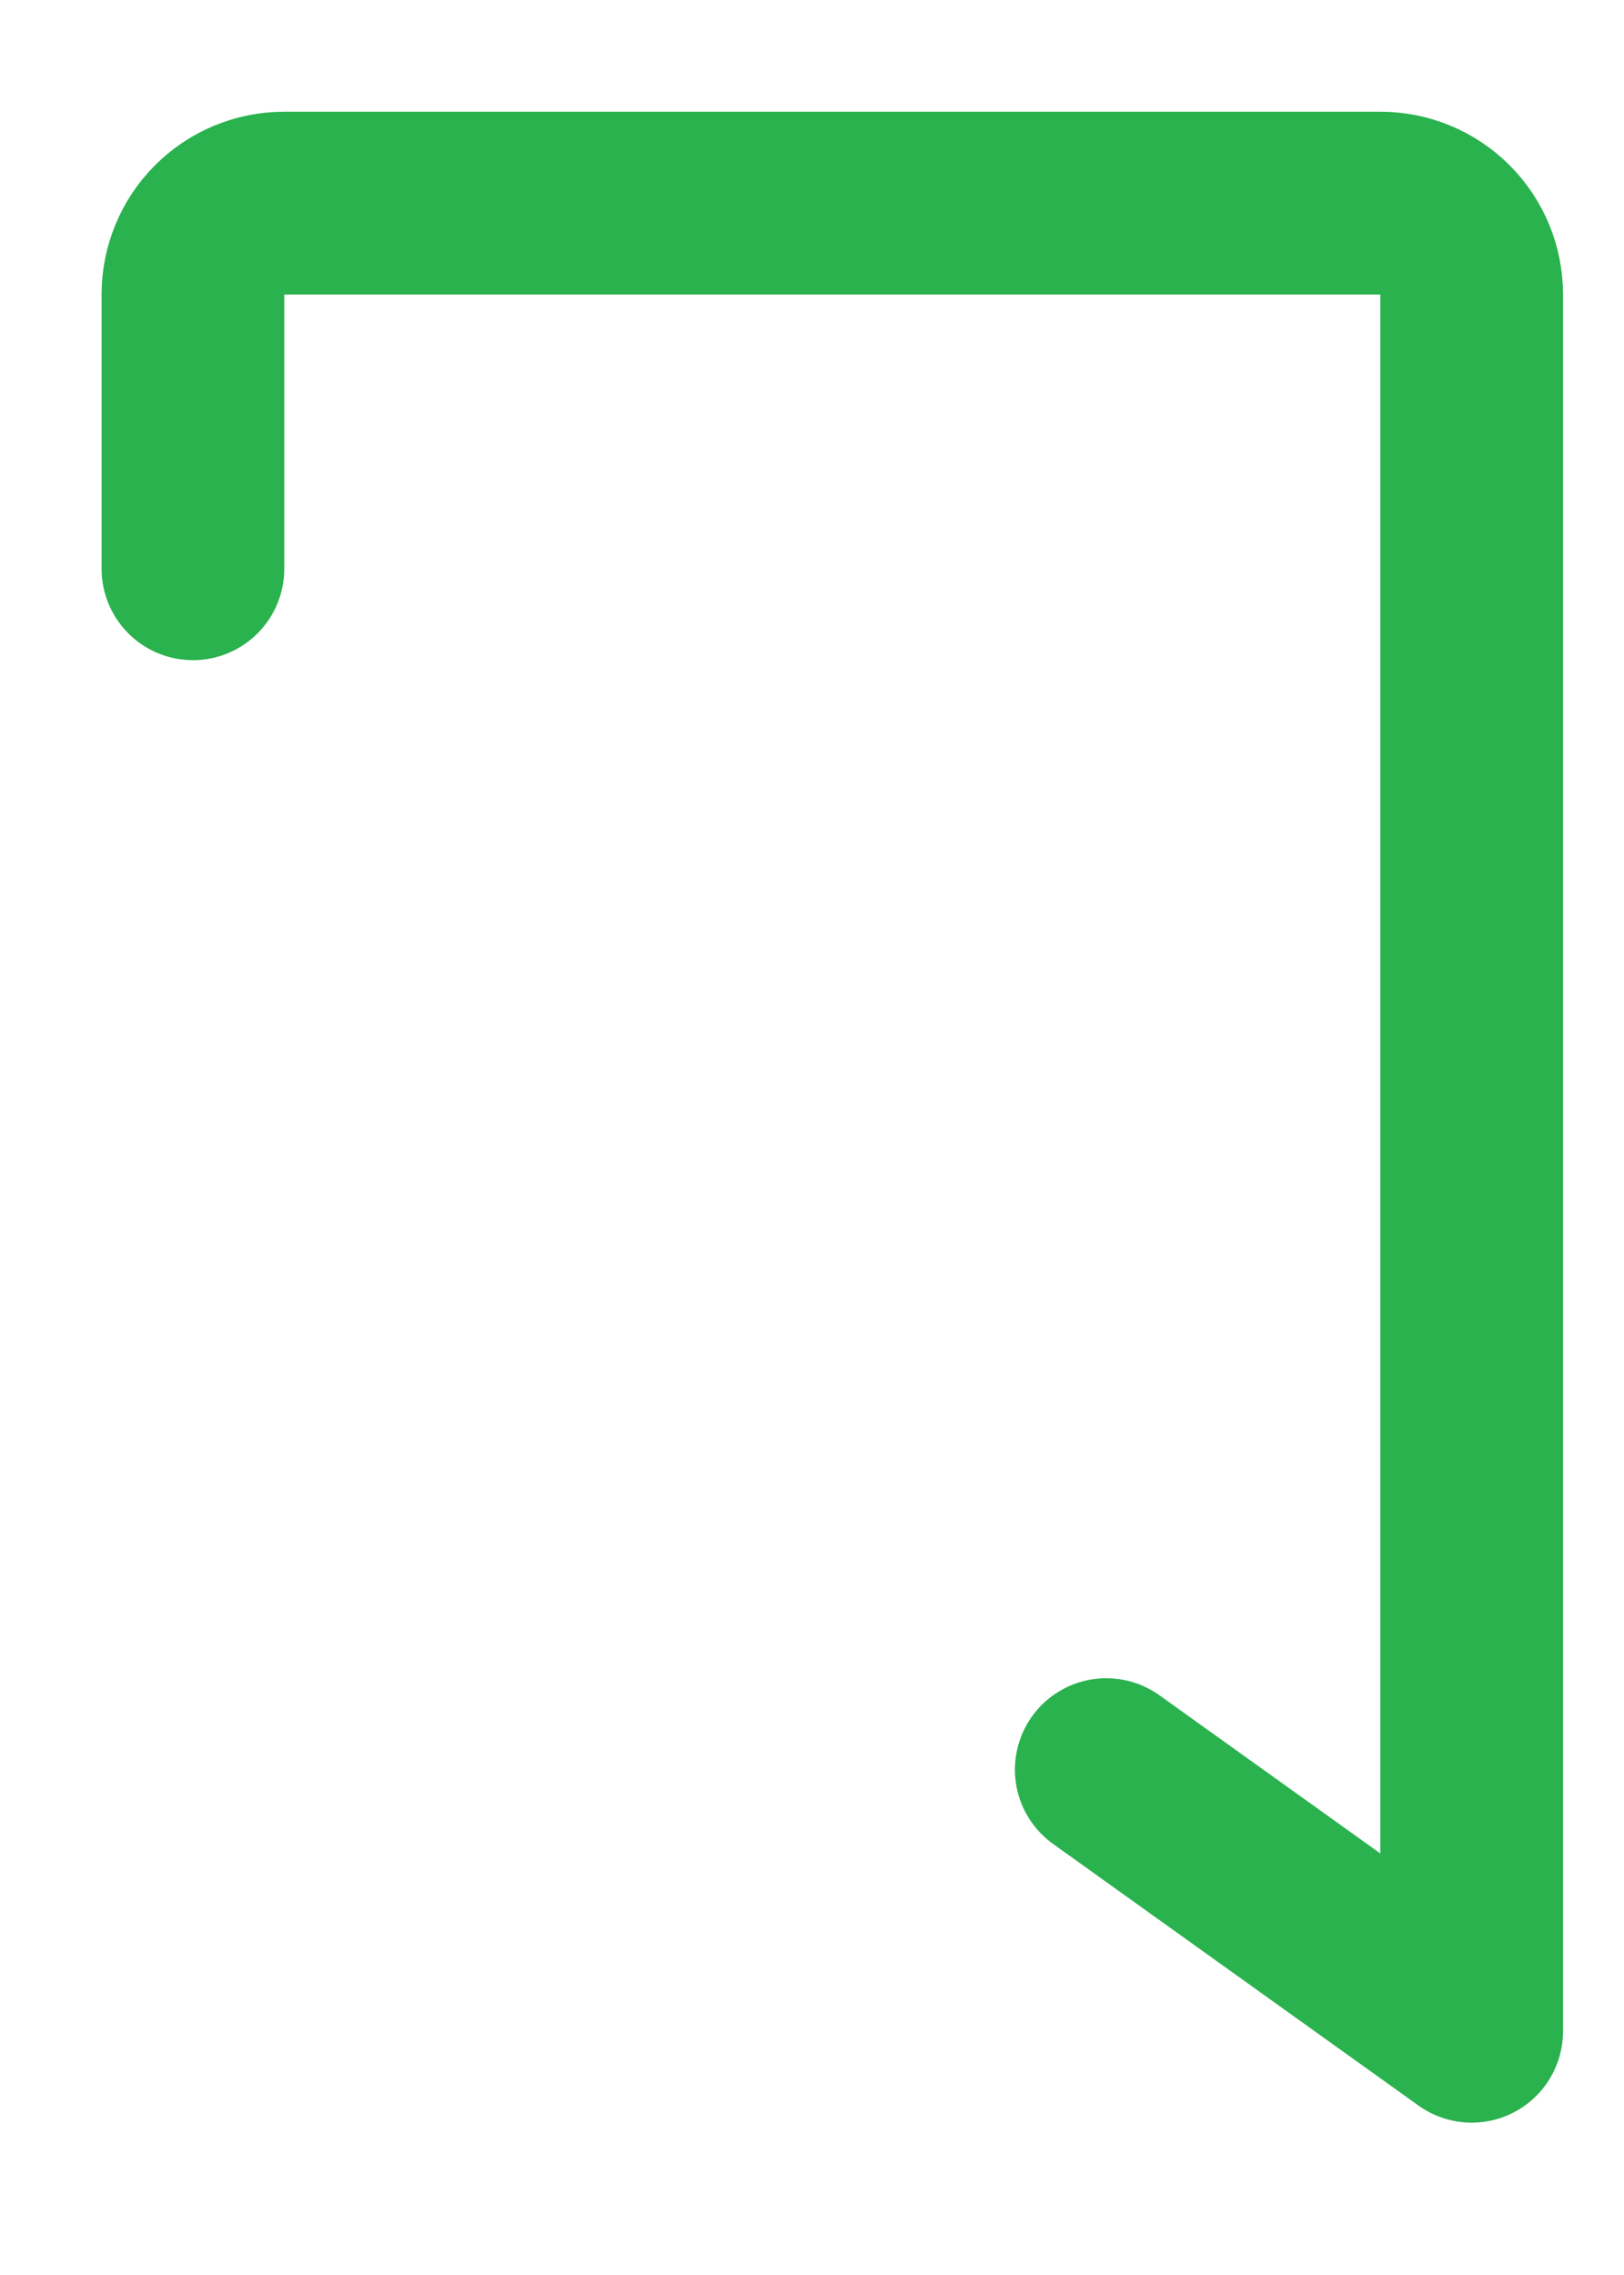 <svg width="10" height="14" viewBox="0 0 10 14" fill="none" xmlns="http://www.w3.org/2000/svg">
<path d="M1.188 3.5V1.812C1.188 1.663 1.247 1.52 1.352 1.415C1.458 1.309 1.601 1.25 1.75 1.25H8.5C8.649 1.25 8.792 1.309 8.898 1.415C9.003 1.52 9.062 1.663 9.062 1.812V12.5L6.812 10.89" stroke="#29B24E" stroke-width="1.125" stroke-linecap="round" stroke-linejoin="round"/>
</svg>
